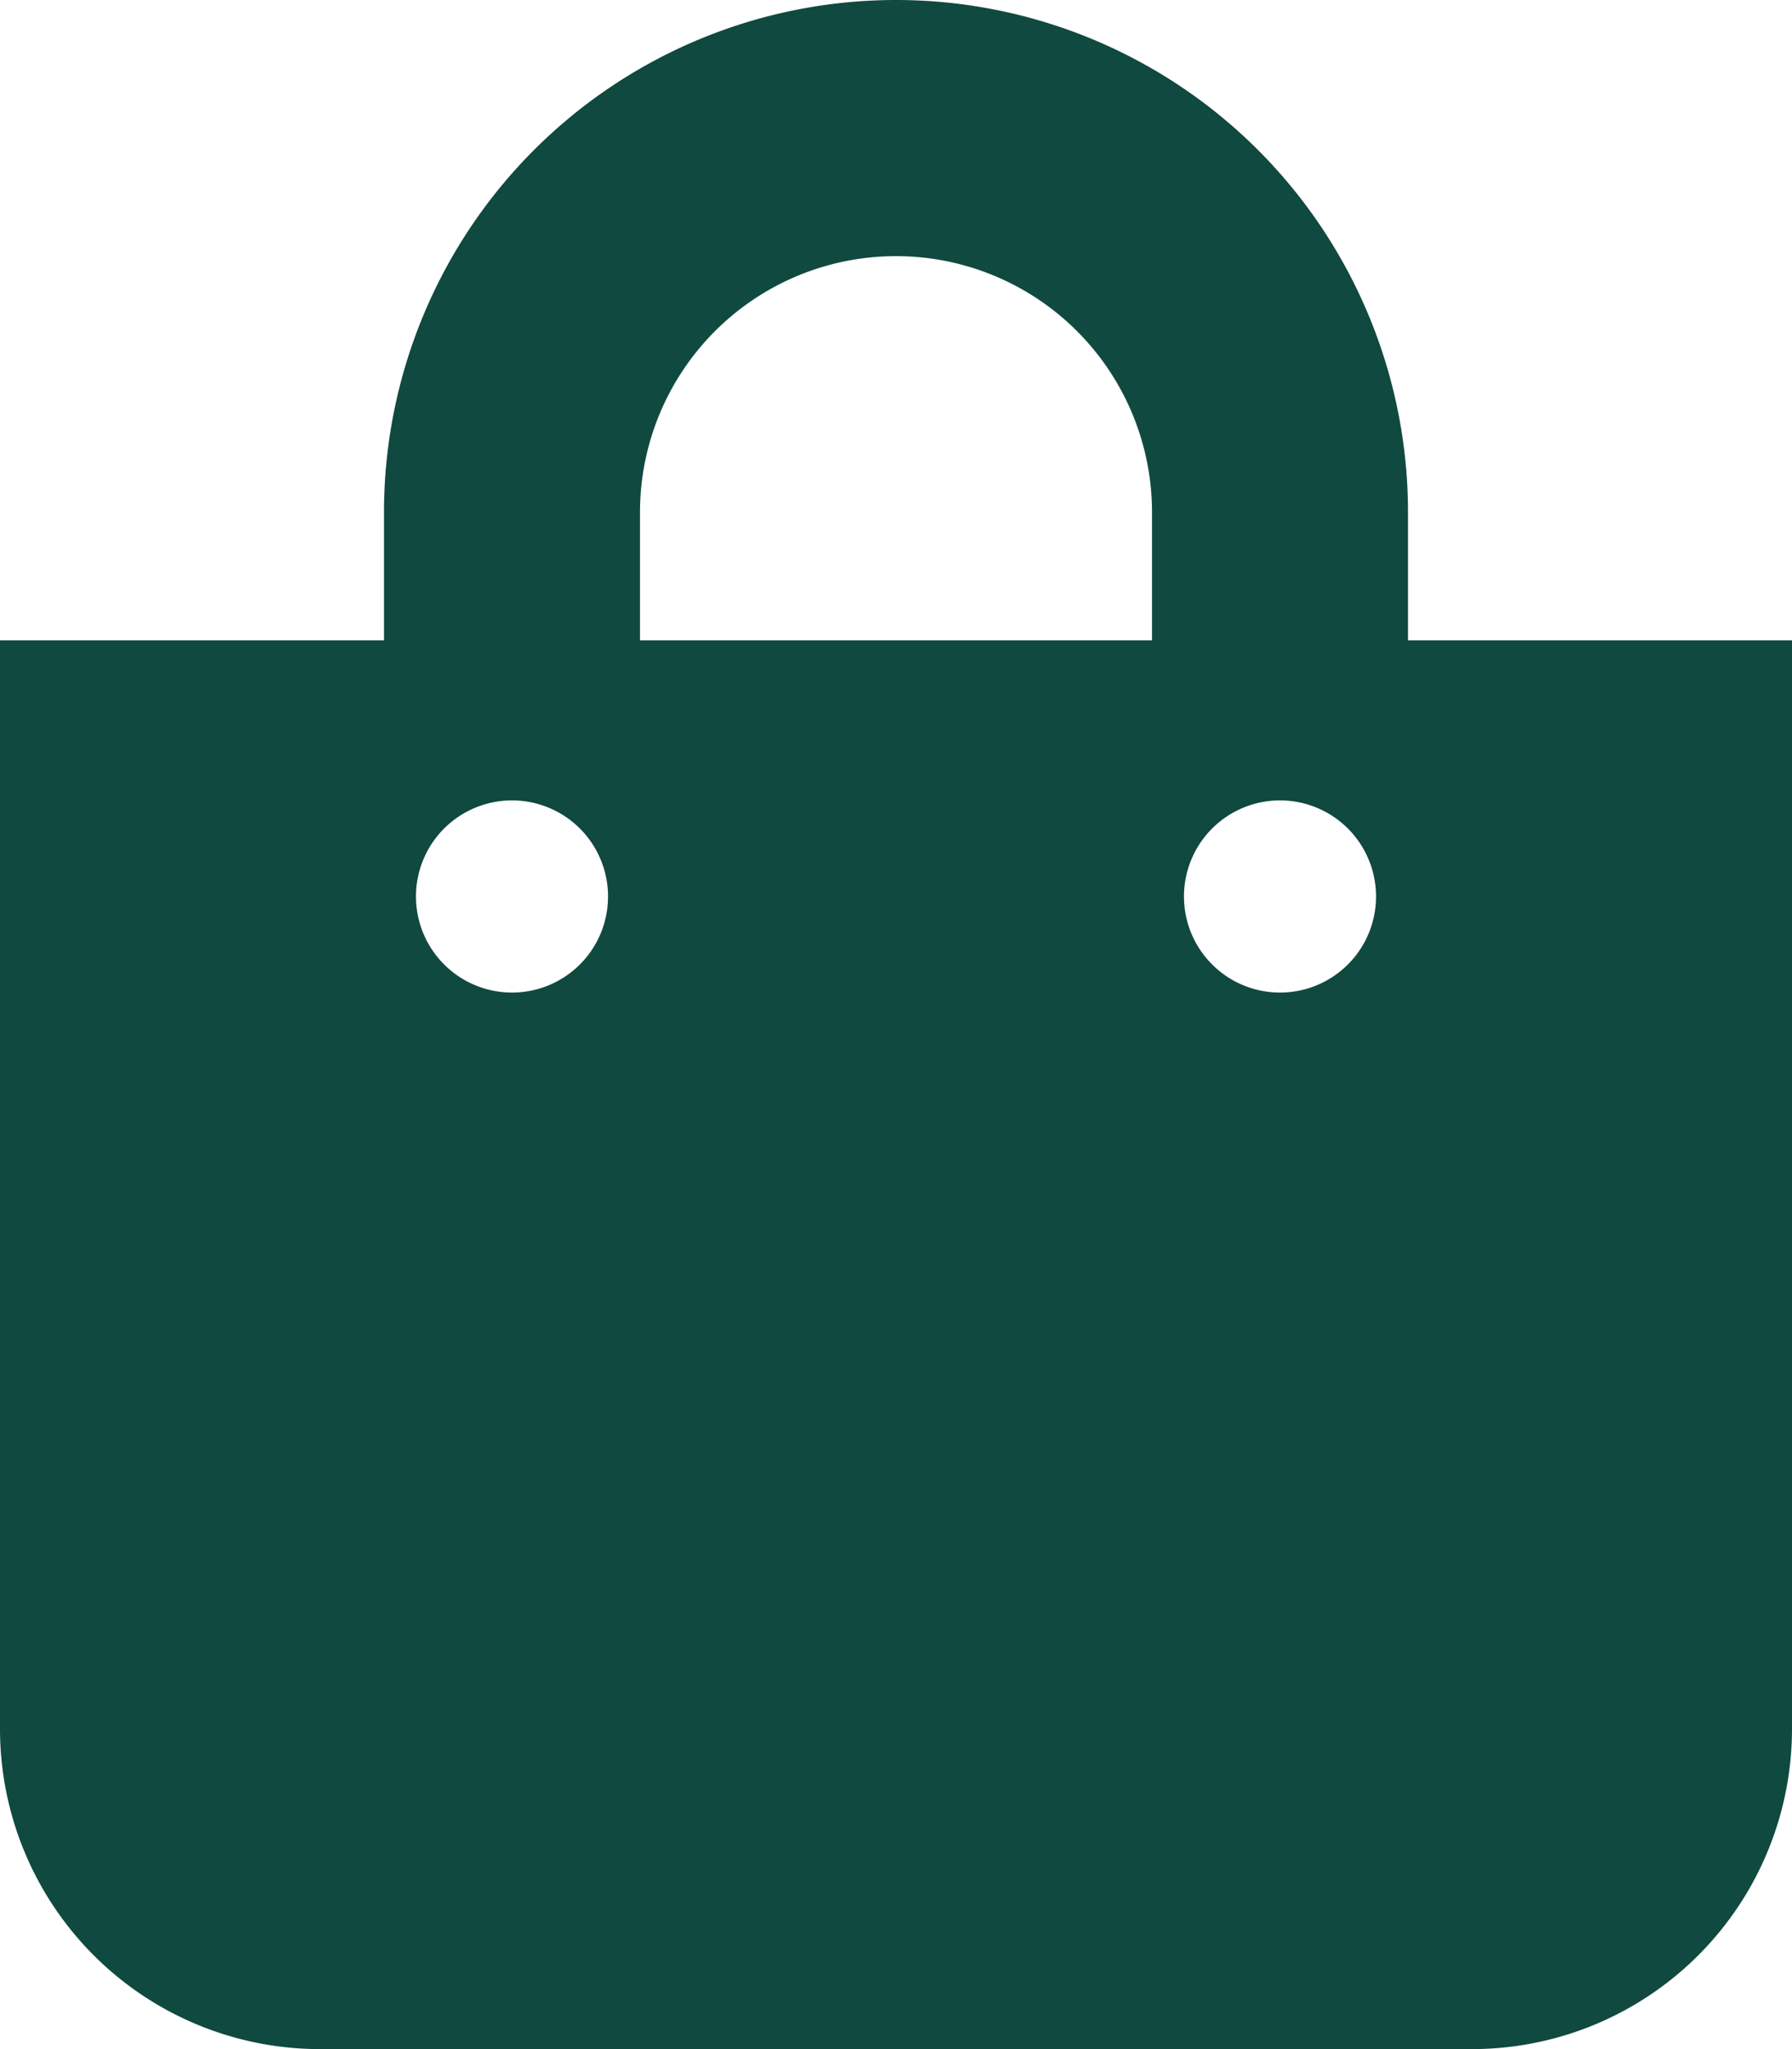 <svg xmlns="http://www.w3.org/2000/svg" width="31.5" height="36" viewBox="0 0 31.5 36">
  <path id="Icon_awesome-shopping-bag" data-name="Icon awesome-shopping-bag" d="M24.75,11.25V9a9,9,0,0,0-18,0v2.25H0V30.375A5.625,5.625,0,0,0,5.625,36h20.25A5.625,5.625,0,0,0,31.5,30.375V11.25ZM11.25,9a4.5,4.5,0,0,1,9,0v2.25h-9ZM22.5,17.438a1.688,1.688,0,1,1,1.688-1.687A1.687,1.687,0,0,1,22.5,17.438Zm-13.5,0a1.688,1.688,0,1,1,1.688-1.687A1.687,1.687,0,0,1,9,17.438Z" fill="#104940"/>
</svg>
